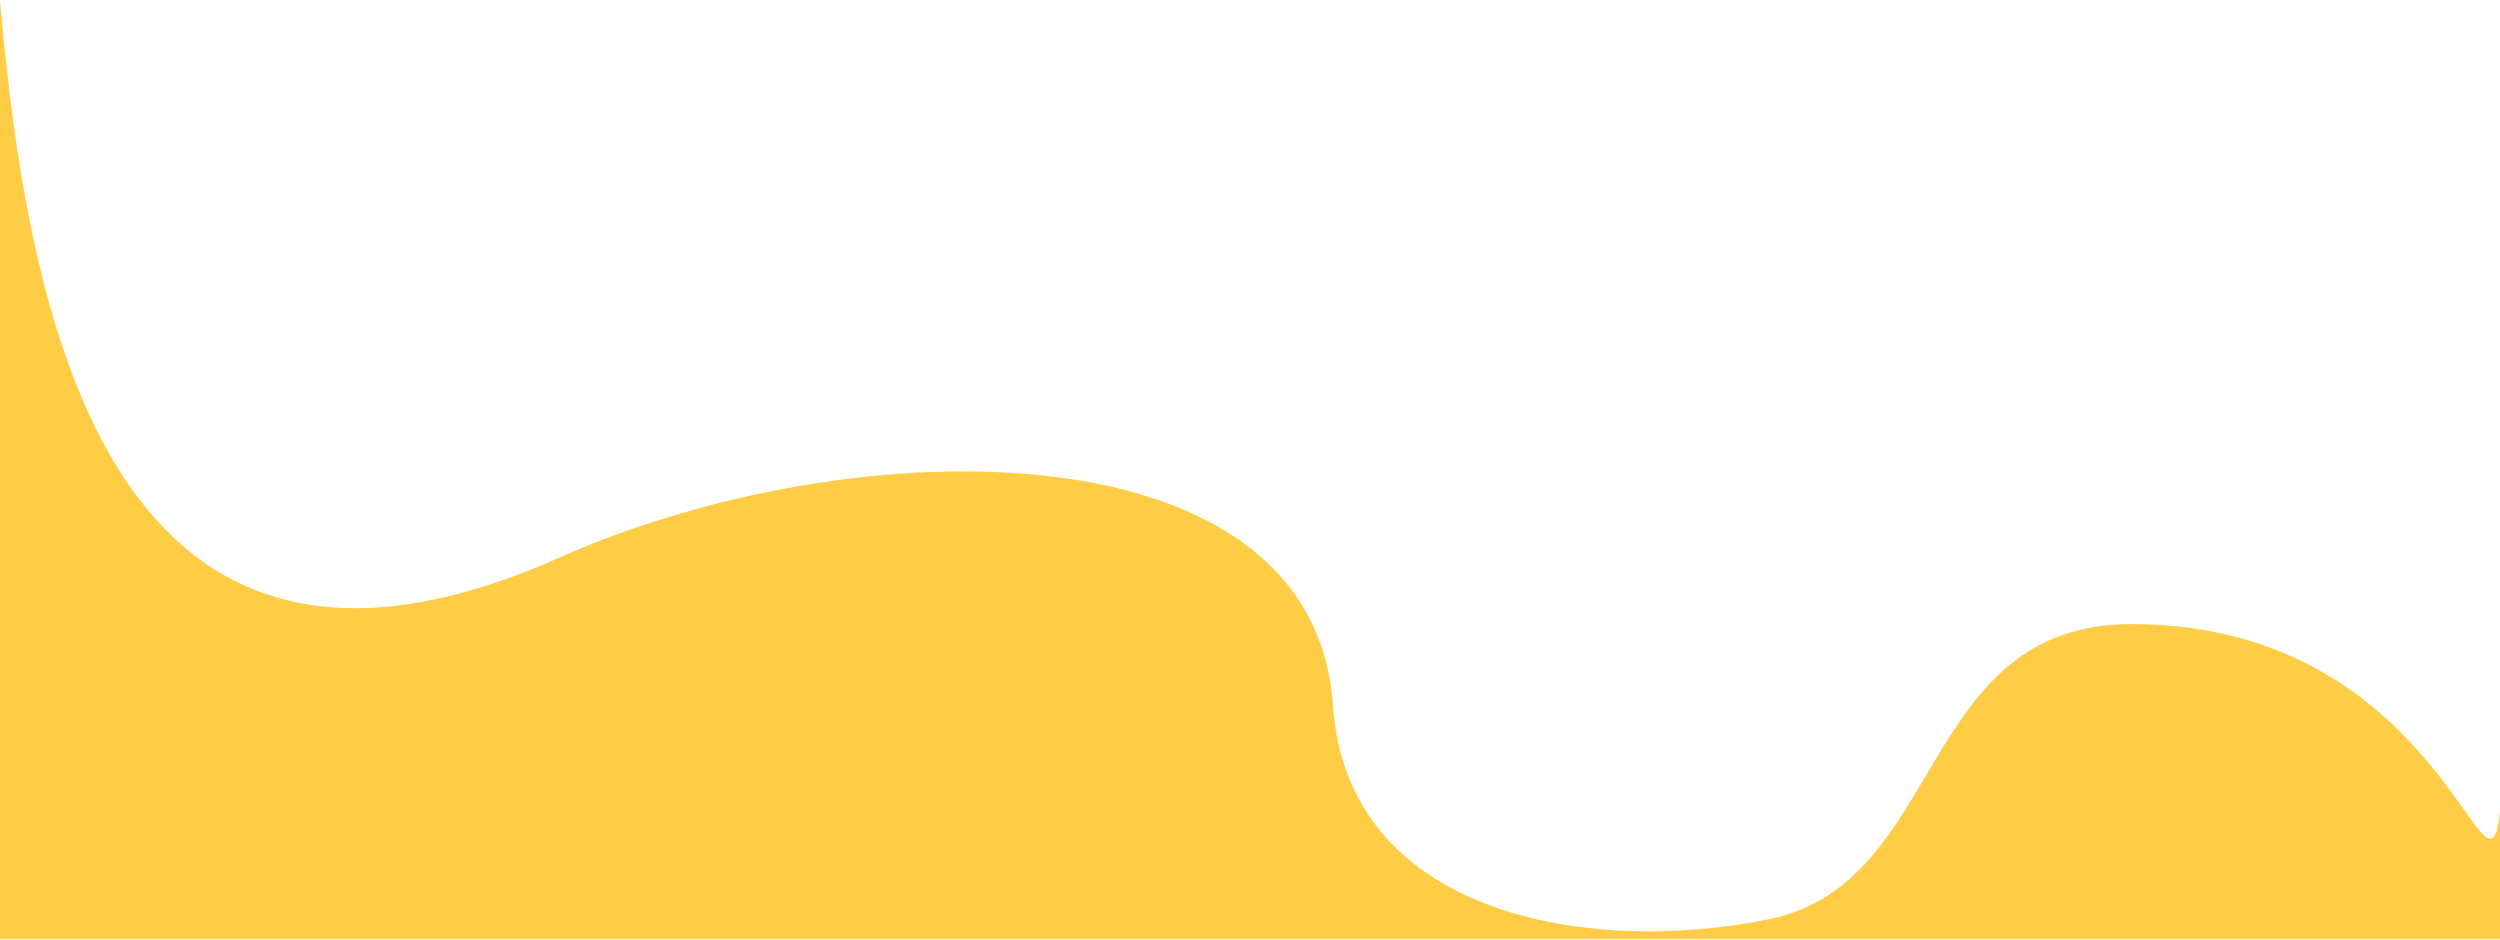 <svg width="2035" height="765" viewBox="0 0 2035 765" fill="none" xmlns="http://www.w3.org/2000/svg">
<path d="M455 454C88.777 616.944 22.67 259.5 0 0V764.5H2035V660C2025 758 1989.33 508 1735 508C1561 508 1583.93 718.223 1441 748C1298.07 777.777 1097 748 1085 574C1069.14 343.975 695.405 347.037 455 454Z" fill="#FFCC46"/>
</svg>
